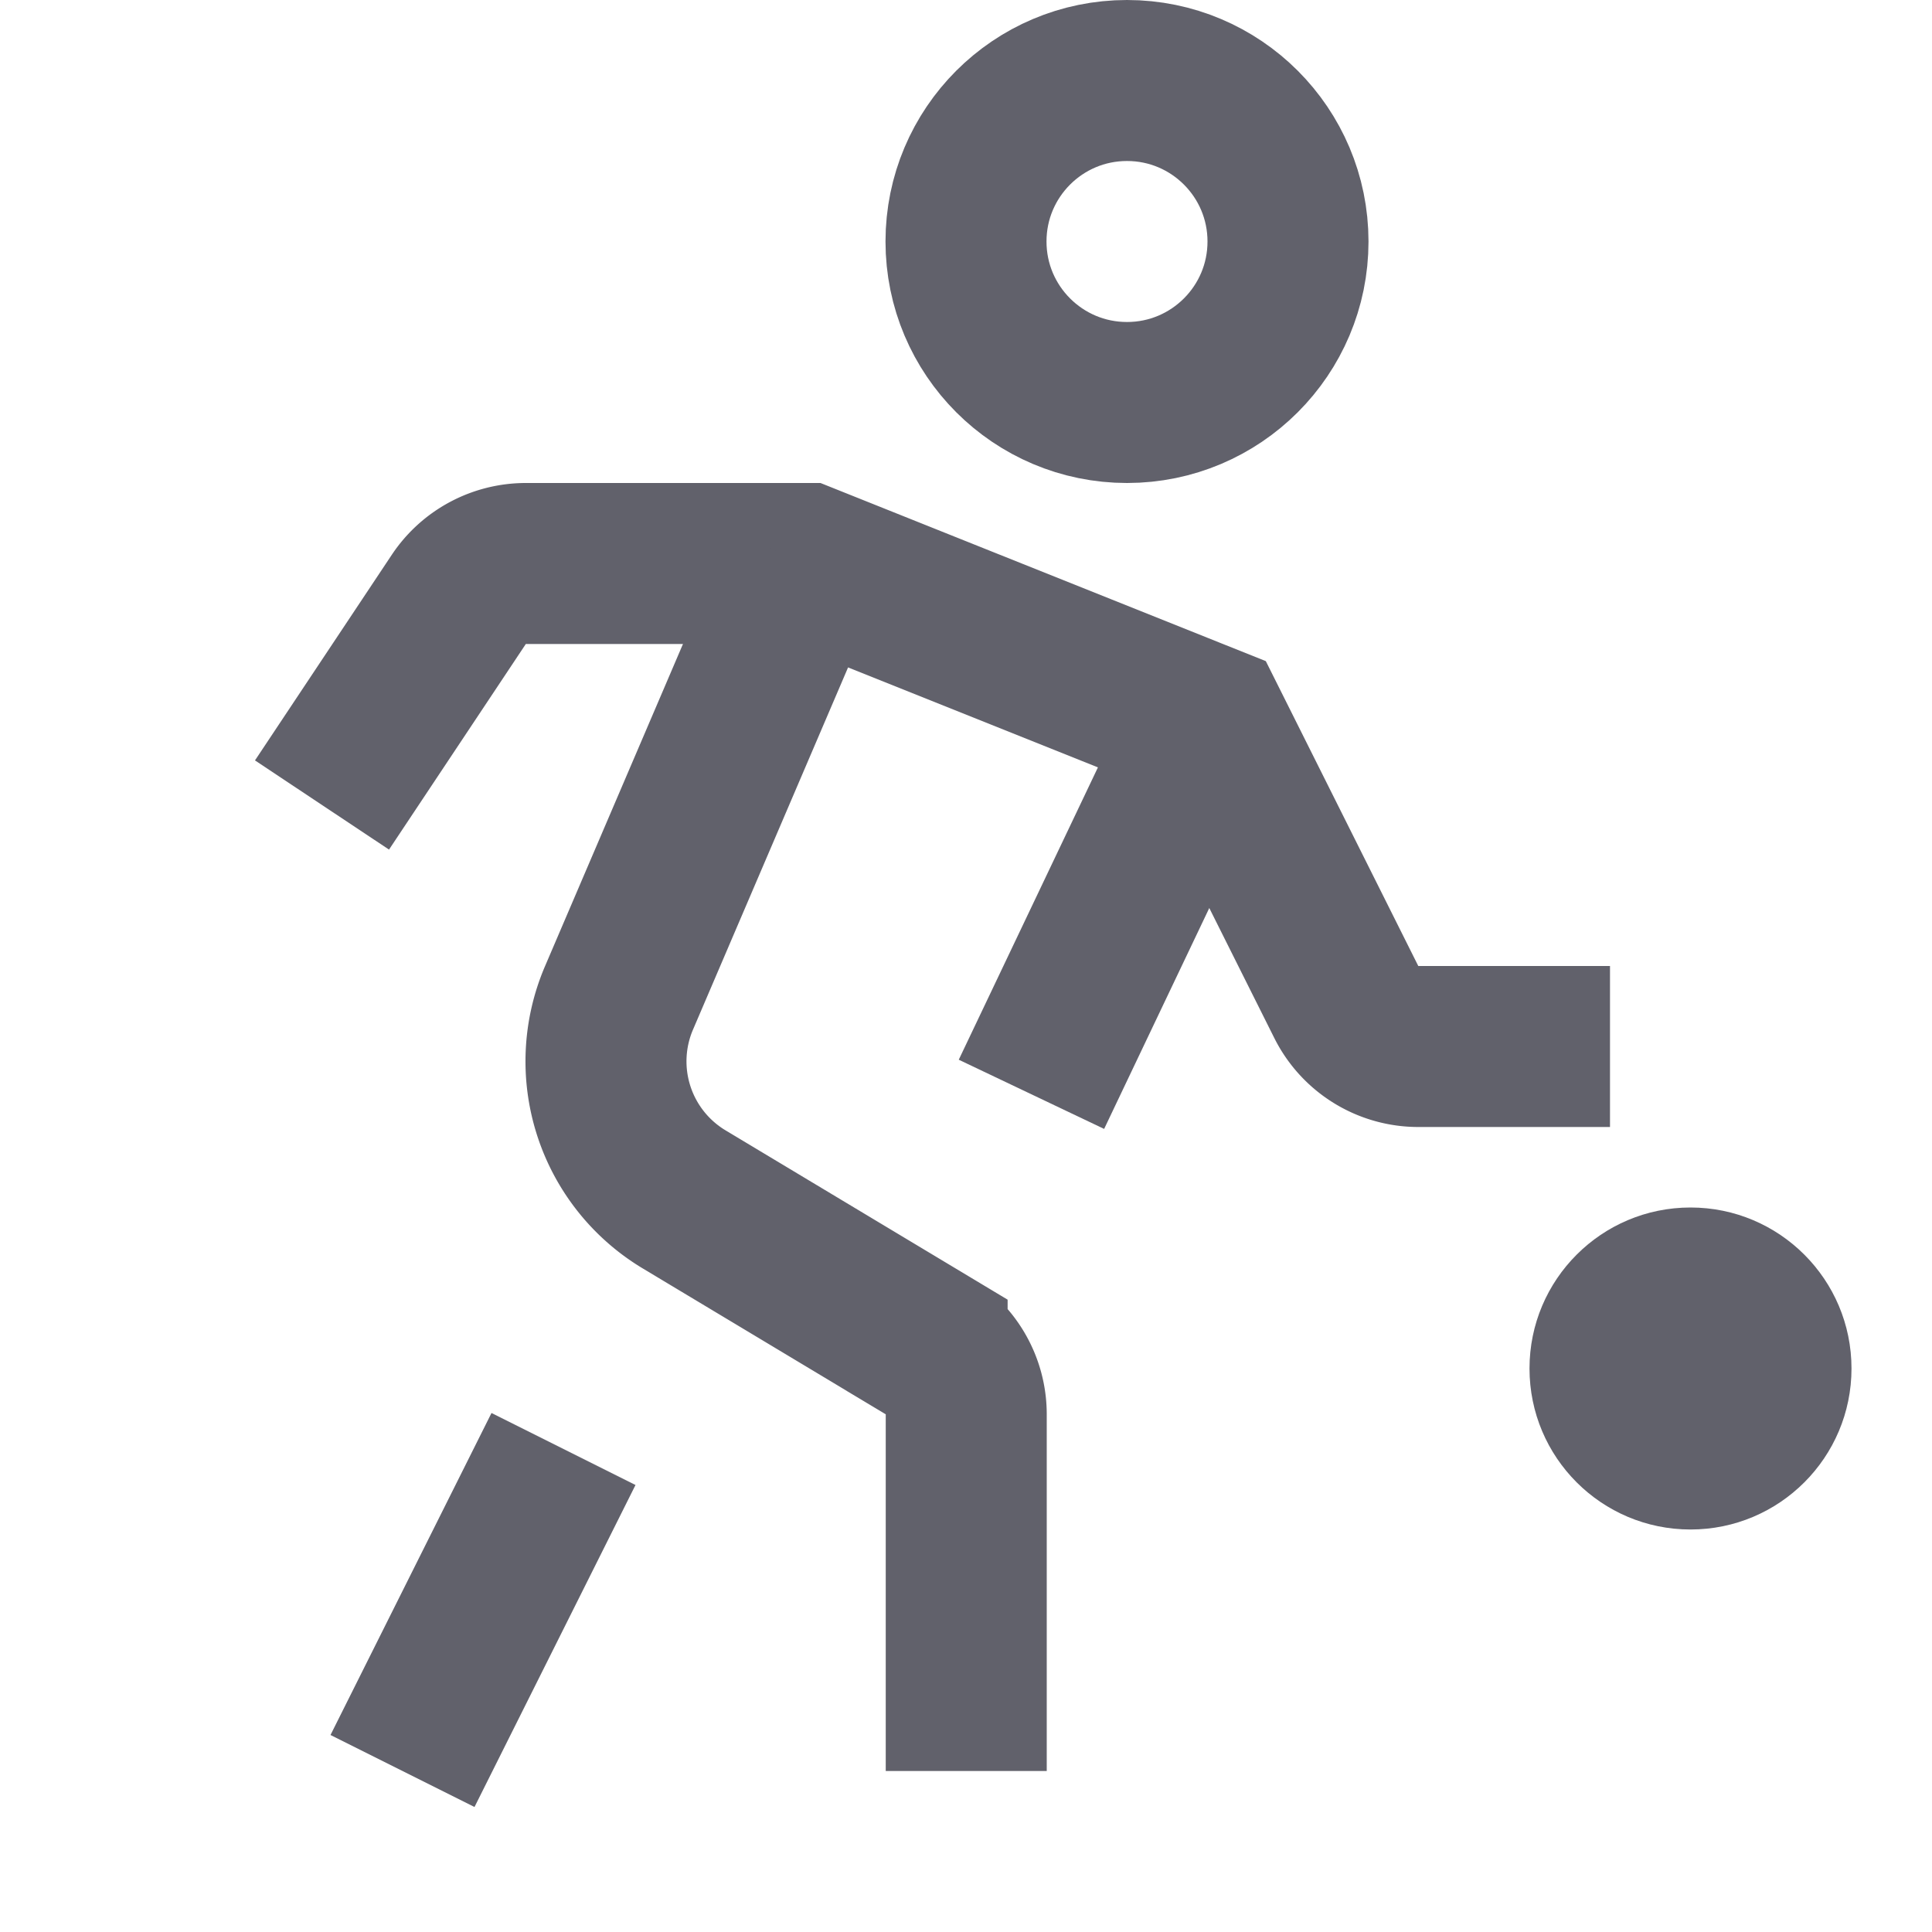 <svg xmlns="http://www.w3.org/2000/svg" height="24" width="24" viewBox="0 0 24 24"><circle cx="14" cy="3" r="2" fill="none" stroke="#61616b" stroke-width="2"></circle> <path d="M4,10,5.7,7.445A1,1,0,0,1,6.535,7H10l5,2,1.724,3.447a1,1,0,0,0,.894.553H20" fill="none" stroke="#61616b" stroke-width="2"></path> <circle cx="21" cy="17" r="2" fill="#61616b" data-color="color-2" data-stroke="none" stroke="none"></circle> <path d="M10,7,7.688,12.4A2,2,0,0,0,8.5,14.9l3.017,1.811a1,1,0,0,1,.486.857V22" fill="none" stroke="#61616b" stroke-width="2" data-cap="butt"></path> <line x1="7" y1="18" x2="5" y2="22" fill="none" stroke="#61616b" stroke-width="2"></line> <line x1="15" y1="9" x2="12.813" y2="13.594" fill="none" stroke="#61616b" stroke-width="2" data-cap="butt"></line></svg>